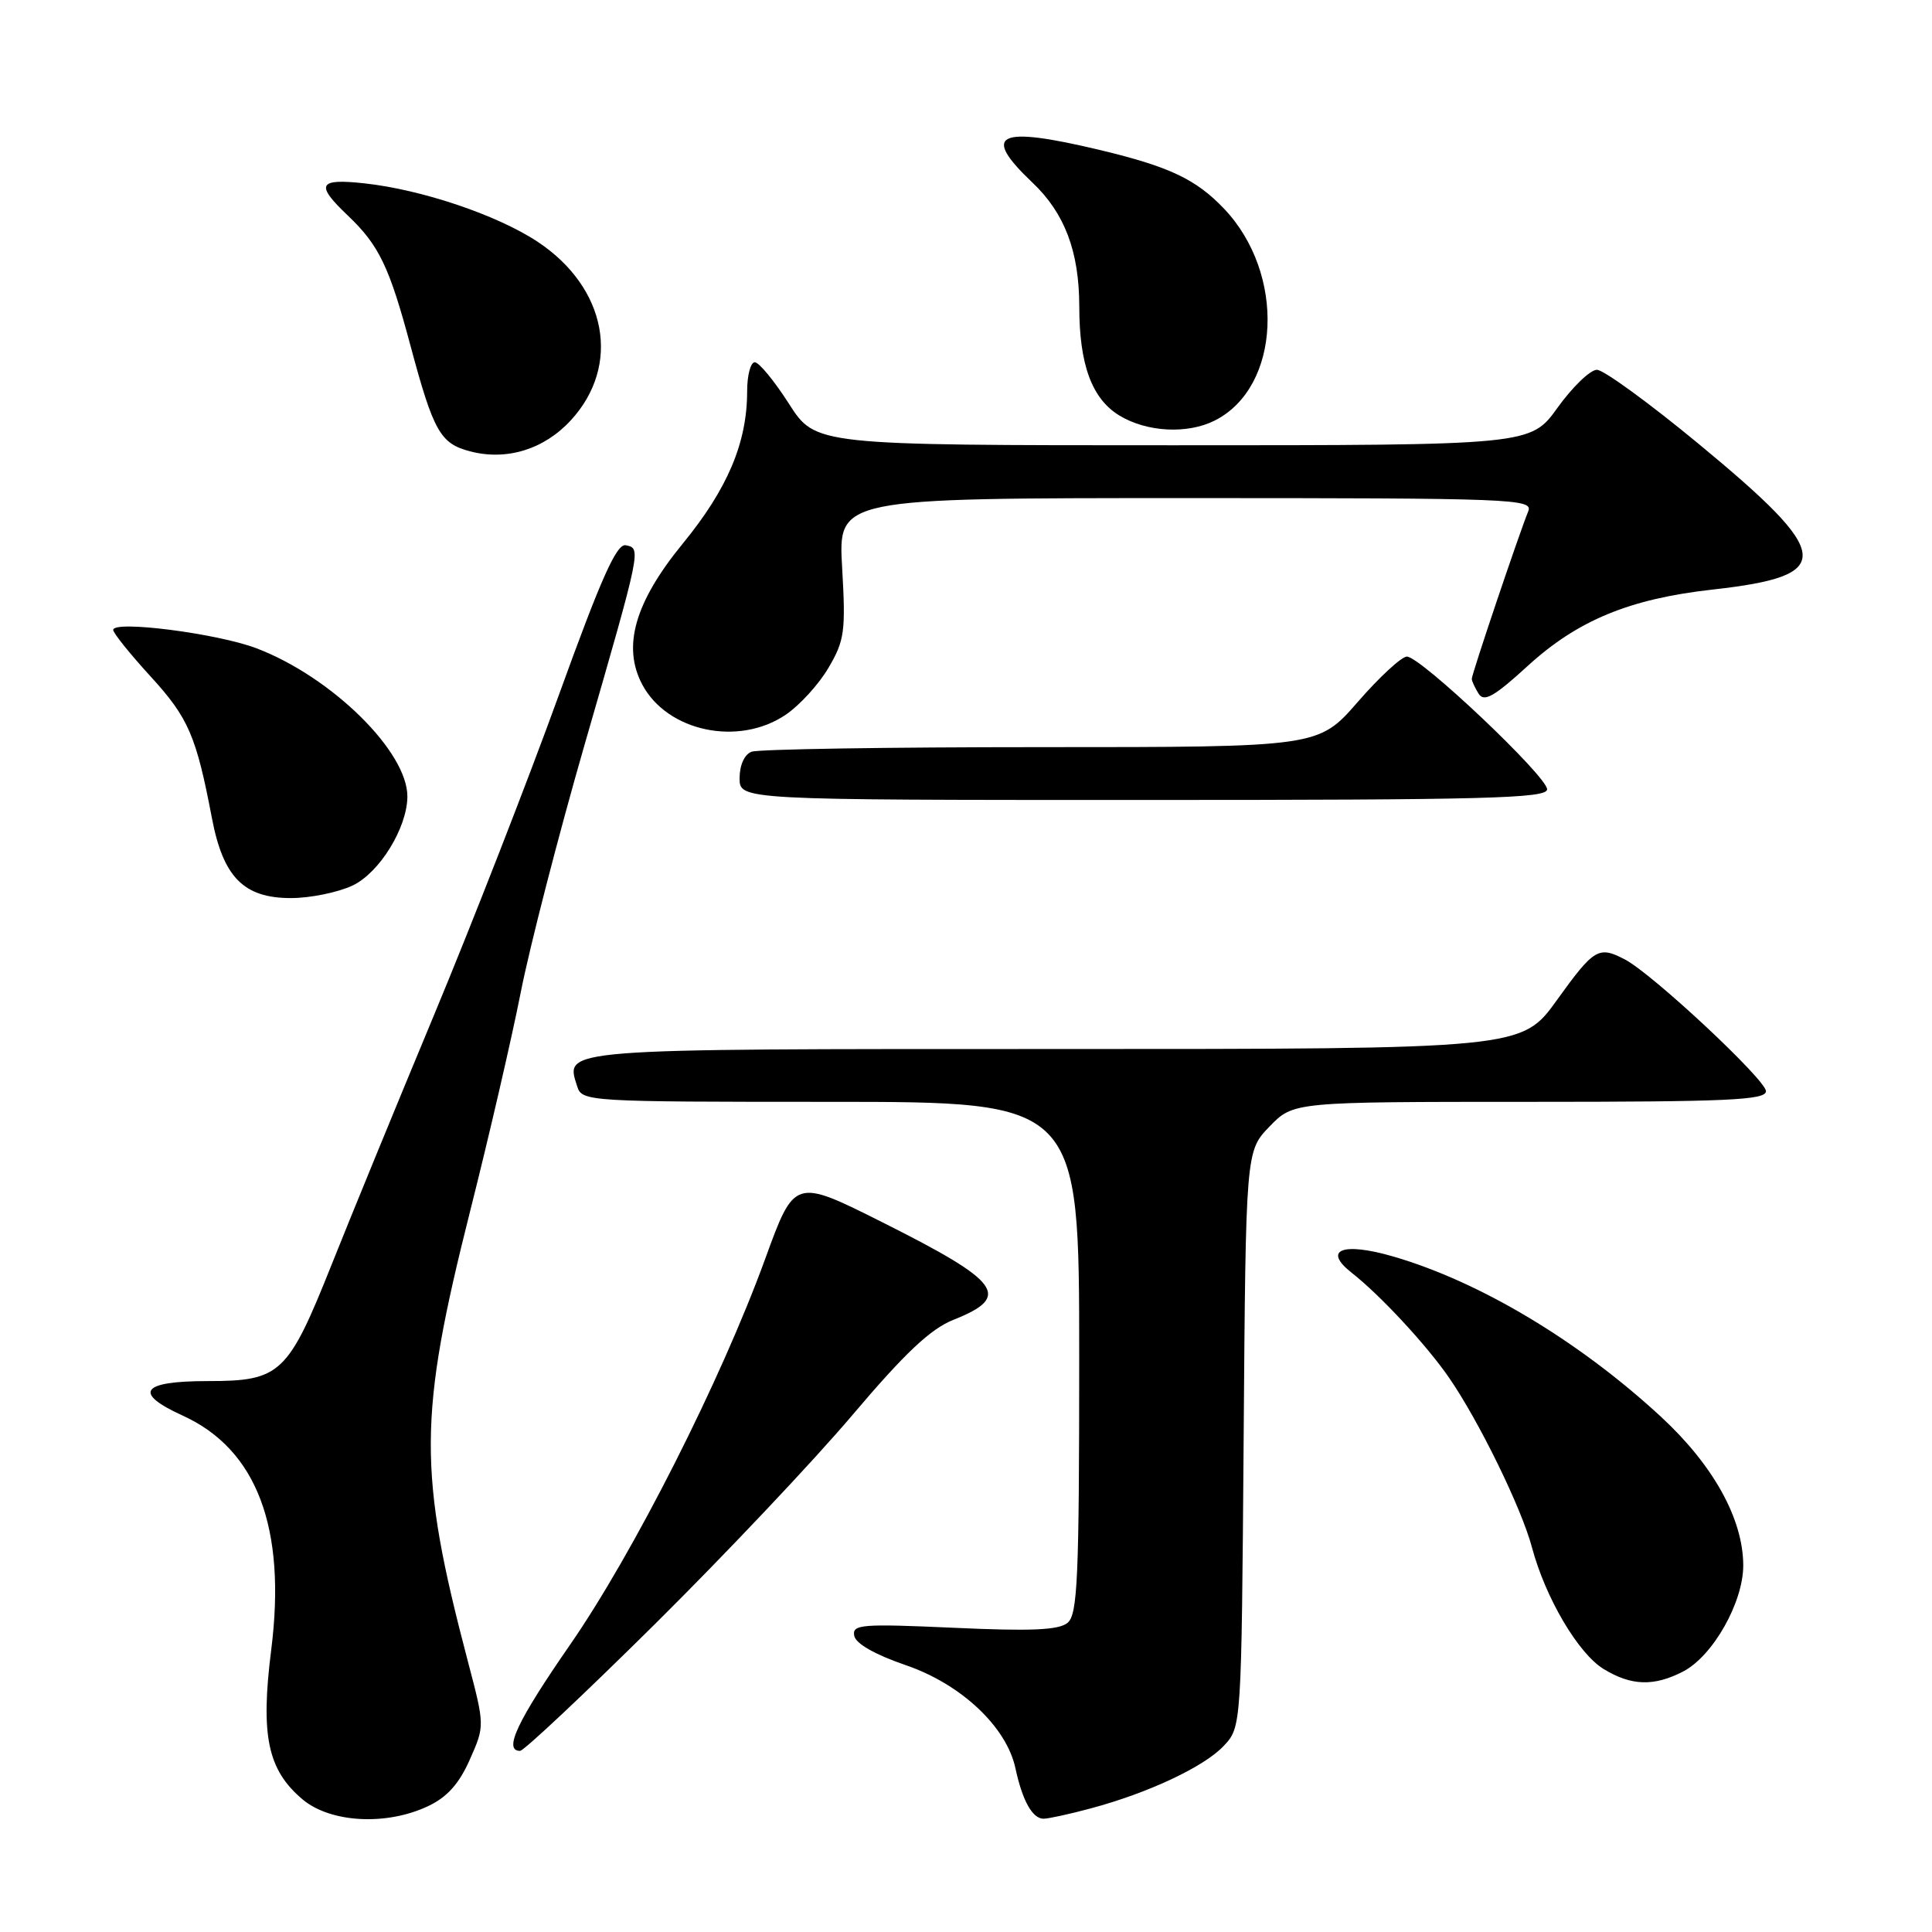 <?xml version="1.0" encoding="UTF-8" standalone="no"?>
<!DOCTYPE svg PUBLIC "-//W3C//DTD SVG 1.1//EN" "http://www.w3.org/Graphics/SVG/1.1/DTD/svg11.dtd" >
<svg xmlns="http://www.w3.org/2000/svg" xmlns:xlink="http://www.w3.org/1999/xlink" version="1.1" viewBox="0 0 256 256">
 <g >
 <path fill="currentColor"
d=" M 56.73 239.32 C 59.25 238.13 60.84 236.35 62.25 233.16 C 64.24 228.67 64.24 228.67 61.98 220.08 C 55.38 194.98 55.42 187.75 62.29 160.50 C 64.79 150.60 67.81 137.55 69.00 131.50 C 70.19 125.45 74.02 110.60 77.51 98.50 C 84.99 72.60 84.97 72.67 82.93 72.25 C 81.71 71.99 79.68 76.53 74.01 92.21 C 69.97 103.37 62.55 122.40 57.51 134.50 C 52.47 146.60 46.38 161.45 43.97 167.50 C 38.16 182.07 37.18 183.00 27.55 183.00 C 18.69 183.00 17.57 184.55 24.22 187.58 C 34.03 192.05 37.97 202.46 35.94 218.59 C 34.50 229.98 35.46 234.52 40.09 238.43 C 43.80 241.54 51.21 241.94 56.73 239.32 Z  M 144.50 239.63 C 152.16 237.58 159.55 234.11 162.15 231.34 C 164.50 228.84 164.50 228.84 164.79 190.68 C 165.07 152.52 165.07 152.52 168.23 149.26 C 171.39 146.00 171.39 146.00 202.70 146.00 C 228.93 146.00 234.00 145.77 234.00 144.59 C 234.00 143.09 218.97 129.05 215.32 127.14 C 211.82 125.31 211.24 125.66 206.31 132.50 C 201.64 139.00 201.64 139.00 139.94 139.00 C 73.65 139.00 74.88 138.90 76.48 143.95 C 77.12 145.96 77.76 146.00 110.07 146.00 C 143.00 146.00 143.00 146.00 143.00 179.88 C 143.00 209.13 142.79 213.93 141.46 215.03 C 140.30 216.00 136.64 216.16 126.40 215.69 C 114.12 215.14 112.90 215.24 113.19 216.75 C 113.39 217.79 115.93 219.24 120.01 220.64 C 127.35 223.15 133.37 228.81 134.55 234.30 C 135.47 238.60 136.81 241.00 138.29 240.99 C 138.95 240.98 141.75 240.37 144.50 239.63 Z  M 86.73 215.25 C 96.03 206.04 107.83 193.55 112.95 187.50 C 119.94 179.25 123.29 176.10 126.34 174.88 C 134.09 171.80 132.67 169.86 116.94 161.97 C 105.28 156.12 105.28 156.12 101.39 166.81 C 95.54 182.88 83.93 205.83 75.50 217.99 C 68.53 228.06 66.67 232.00 68.91 232.00 C 69.41 232.00 77.43 224.46 86.73 215.25 Z  M 223.01 221.49 C 226.96 219.45 231.00 212.32 230.99 207.41 C 230.97 201.27 227.04 194.16 220.10 187.74 C 209.25 177.71 196.08 169.82 184.60 166.49 C 177.89 164.54 175.21 165.60 179.12 168.66 C 182.89 171.62 188.99 178.19 191.97 182.50 C 195.95 188.25 201.61 199.83 202.99 205.03 C 204.78 211.73 209.12 219.10 212.50 221.16 C 216.15 223.39 219.16 223.48 223.01 221.49 Z  M 46.73 117.33 C 50.28 115.64 53.93 109.73 53.98 105.59 C 54.05 99.63 43.95 89.69 33.98 85.90 C 28.80 83.93 15.00 82.16 15.00 83.47 C 15.00 83.88 17.24 86.67 19.98 89.66 C 24.98 95.14 26.00 97.50 28.08 108.40 C 29.57 116.24 32.30 119.00 38.55 119.00 C 41.11 119.00 44.79 118.25 46.73 117.33 Z  M 205.00 104.59 C 205.00 102.88 188.23 87.00 186.42 87.00 C 185.72 87.00 182.79 89.70 179.92 93.00 C 174.70 99.00 174.70 99.00 137.93 99.00 C 117.71 99.00 100.45 99.27 99.58 99.61 C 98.64 99.97 98.00 101.39 98.00 103.11 C 98.00 106.00 98.00 106.00 151.50 106.00 C 196.87 106.00 205.00 105.79 205.00 104.59 Z  M 104.09 94.72 C 105.95 93.47 108.52 90.65 109.79 88.47 C 111.91 84.86 112.07 83.66 111.59 75.25 C 111.05 66.00 111.05 66.00 157.13 66.00 C 200.63 66.00 203.17 66.10 202.50 67.75 C 201.28 70.74 195.00 89.36 195.02 89.95 C 195.02 90.25 195.44 91.14 195.93 91.93 C 196.65 93.06 197.99 92.30 202.42 88.25 C 209.03 82.20 215.91 79.36 226.85 78.13 C 243.28 76.30 243.02 73.63 225.00 58.75 C 218.51 53.39 212.48 49.00 211.60 49.00 C 210.72 49.00 208.38 51.25 206.40 54.00 C 202.81 59.00 202.81 59.00 155.44 59.00 C 108.06 59.00 108.06 59.00 104.54 53.50 C 102.61 50.48 100.57 48.00 100.01 48.00 C 99.46 48.00 99.00 49.73 99.00 51.84 C 99.00 58.66 96.42 64.76 90.46 72.04 C 84.10 79.82 82.43 85.68 85.11 90.72 C 88.43 96.94 97.85 98.93 104.09 94.72 Z  M 75.64 55.69 C 82.34 48.40 80.42 38.12 71.23 32.03 C 65.88 28.49 55.86 25.11 48.25 24.29 C 42.16 23.63 41.75 24.44 46.09 28.56 C 50.23 32.50 51.59 35.34 54.40 45.84 C 57.44 57.17 58.34 58.77 62.27 59.80 C 67.12 61.08 72.09 59.55 75.64 55.69 Z  M 160.97 55.72 C 169.73 51.29 170.39 36.28 162.20 27.66 C 158.48 23.75 154.95 22.08 145.76 19.88 C 132.15 16.63 129.95 17.70 136.81 24.20 C 141.08 28.25 143.00 33.32 143.01 40.62 C 143.01 48.31 144.68 52.83 148.31 55.05 C 151.95 57.27 157.35 57.55 160.97 55.72 Z "/>
</g>
</svg>